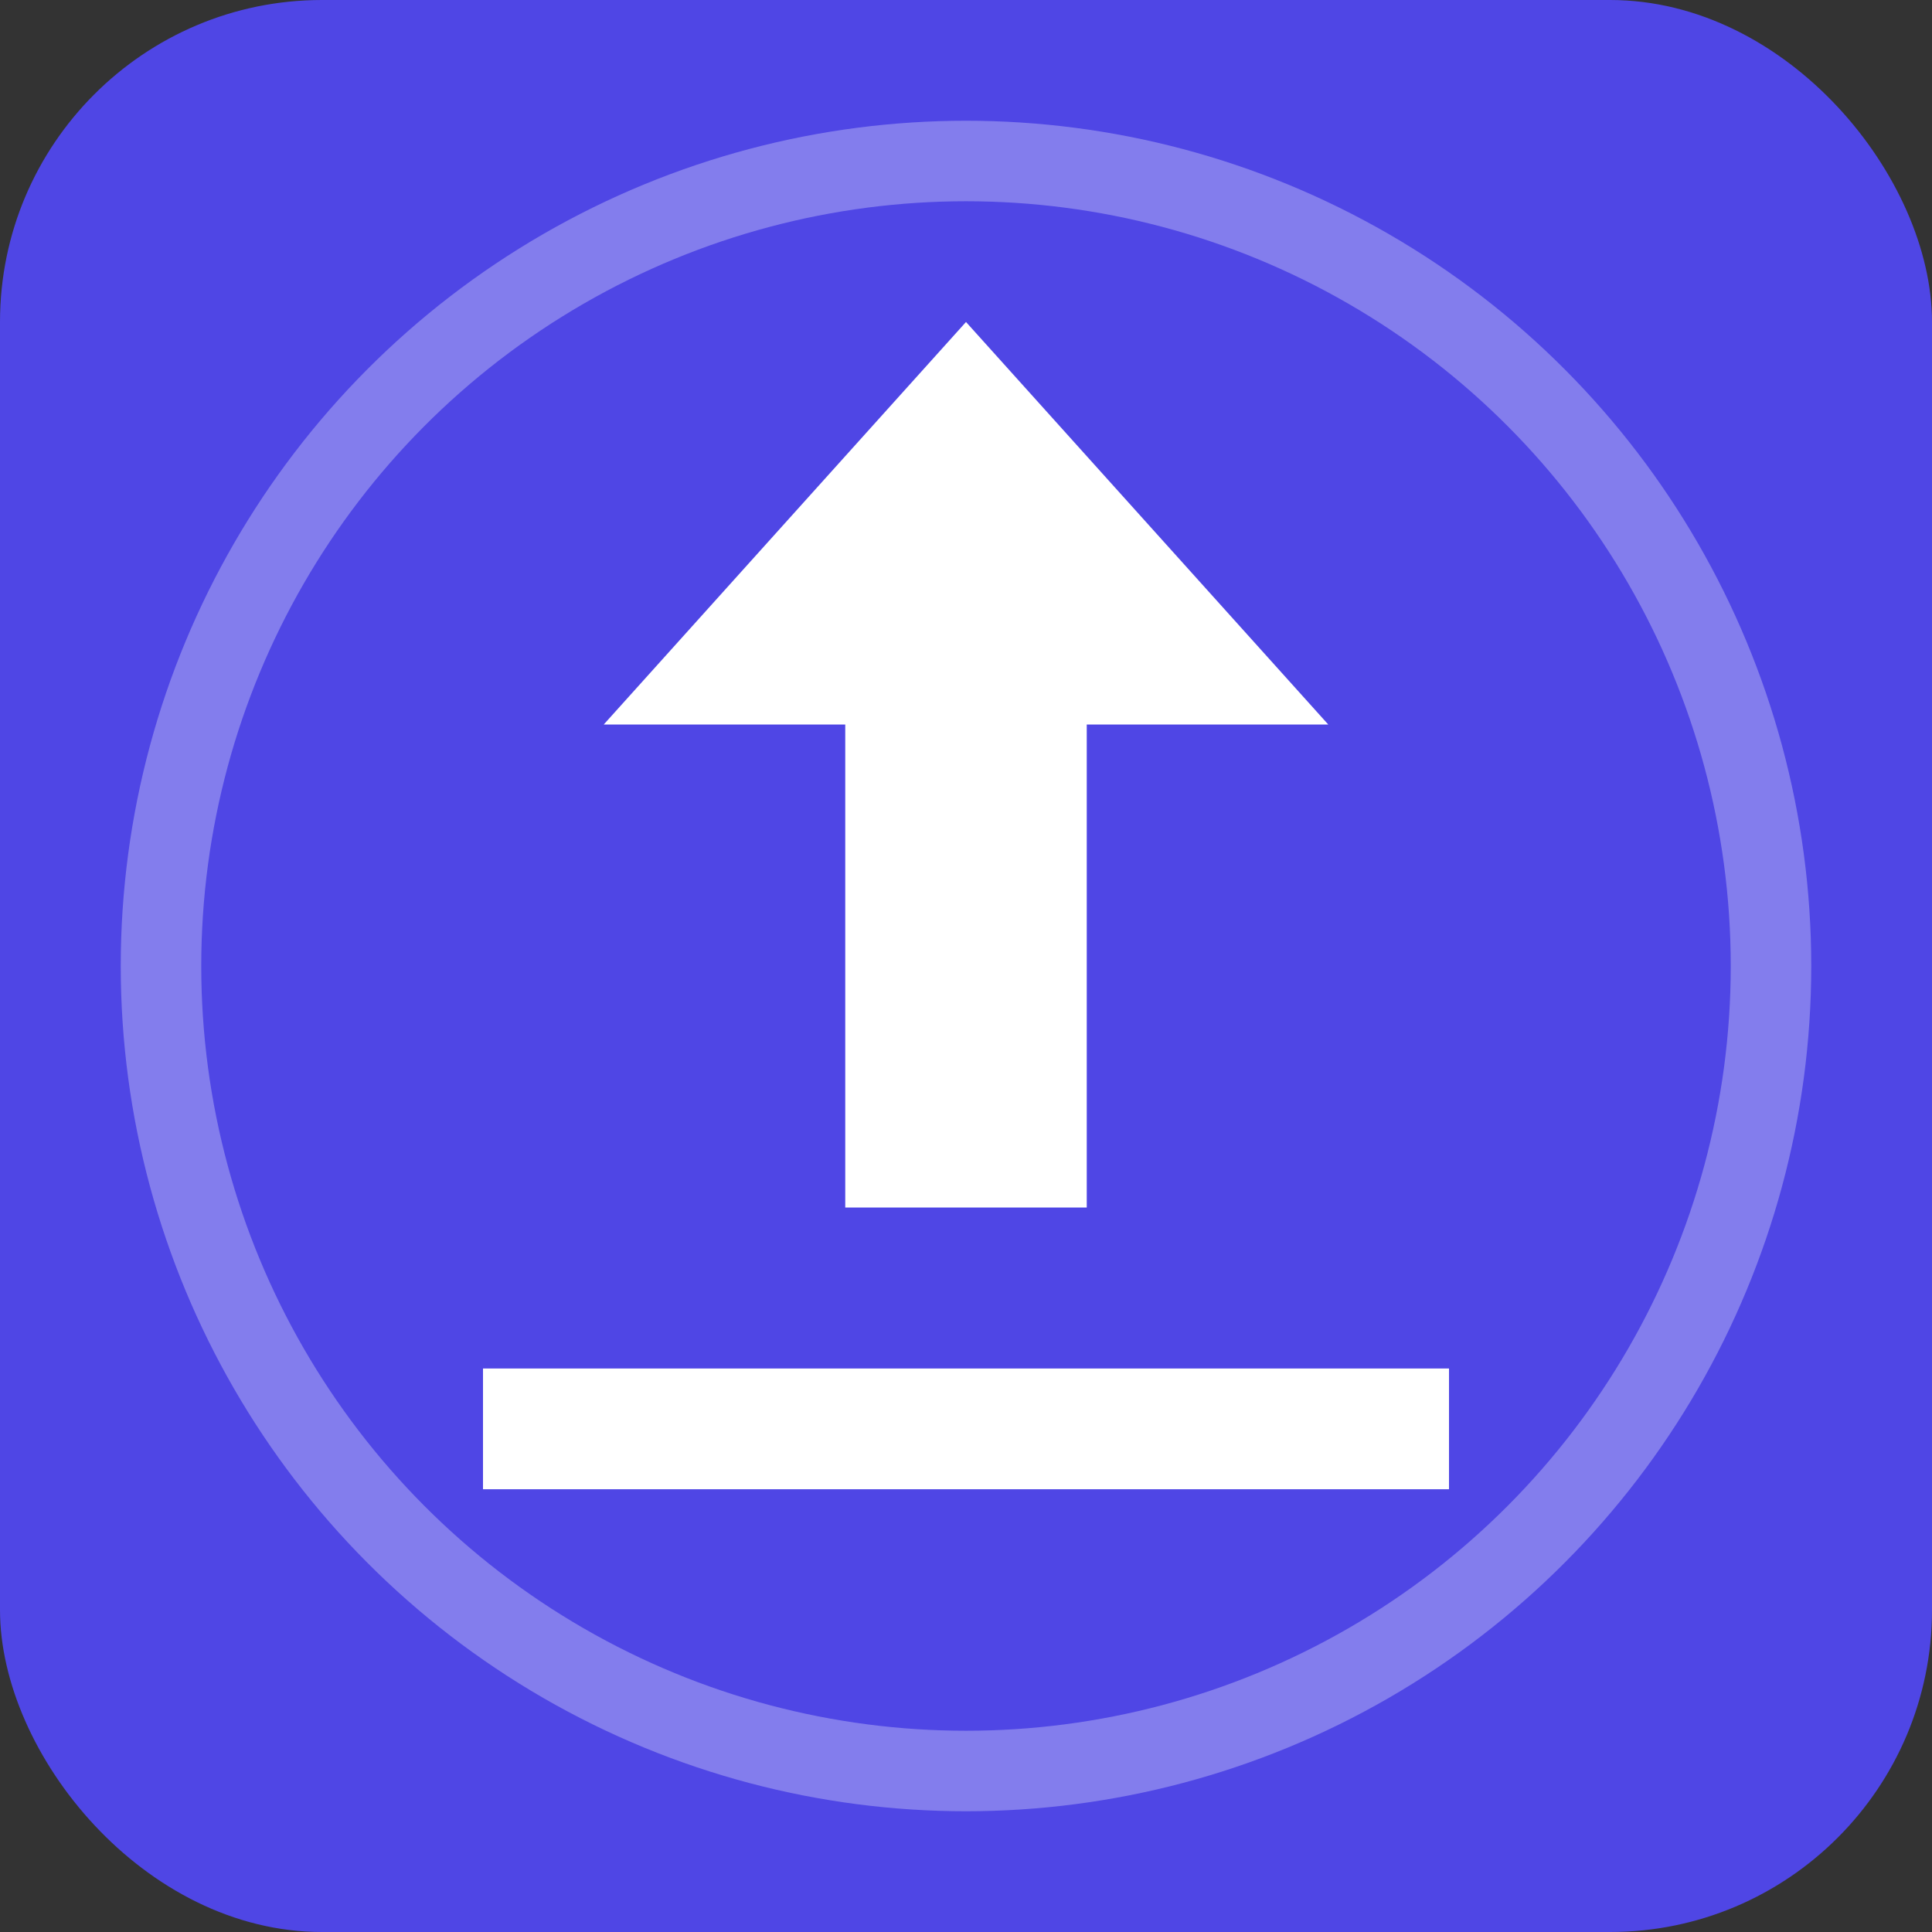 <svg width="48" height="48" viewBox="0 0 48 48" fill="none" xmlns="http://www.w3.org/2000/svg">
  <rect x="0" y="0" width="48" height="48" fill="#333333" stroke="none"/>
  <rect width="48" height="48" rx="8" fill="#4F46E5"/>
  <path d="M24 8L33 18H27V30H21V18H15L24 8Z" fill="white"/>
  <rect x="12" y="34" width="24" height="3" fill="white"/>
  <circle cx="24" cy="24" r="20" stroke="white" stroke-width="2" fill="none" opacity="0.3"/>
</svg>